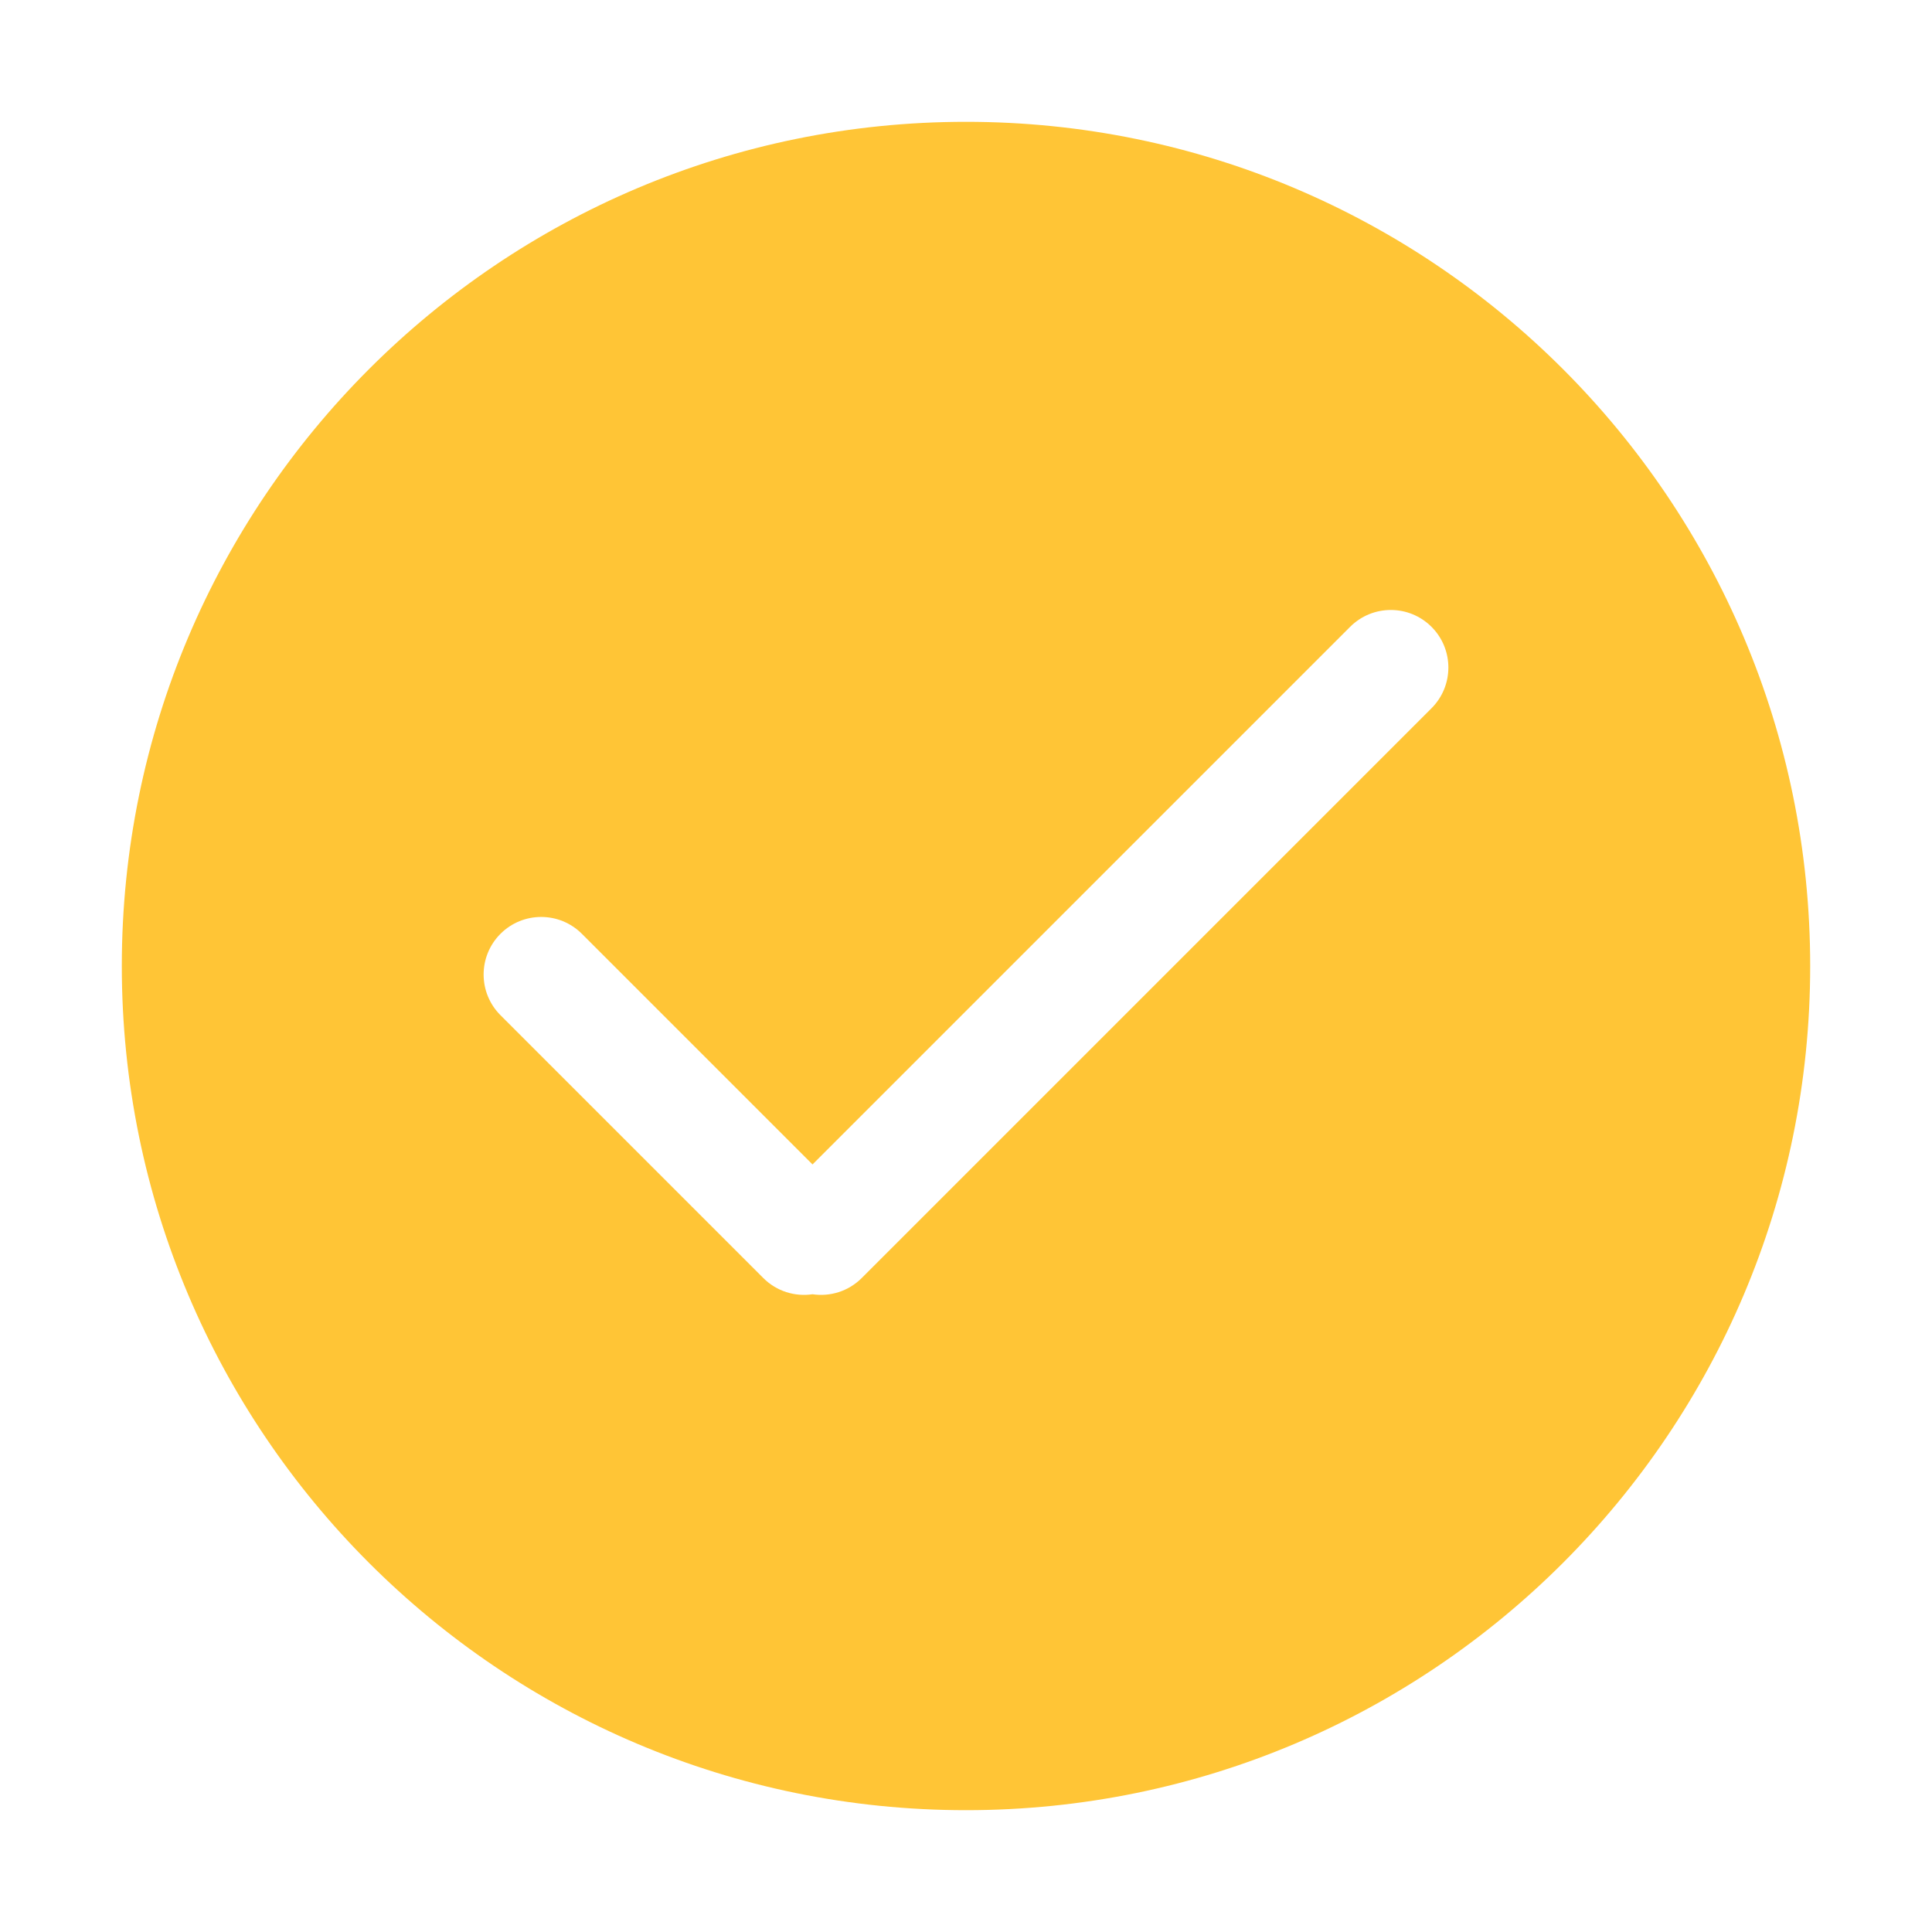 <?xml version="1.0" standalone="no"?><!DOCTYPE svg PUBLIC "-//W3C//DTD SVG 1.1//EN" "http://www.w3.org/Graphics/SVG/1.1/DTD/svg11.dtd"><svg t="1737814119285" class="icon" viewBox="0 0 1024 1024" version="1.1" xmlns="http://www.w3.org/2000/svg" p-id="6965" id="mx_n_1737814119286" xmlns:xlink="http://www.w3.org/1999/xlink" width="24" height="24"><path d="M512 64.566C264.887 64.566 64.564 264.888 64.564 512c0 247.11 200.323 447.433 447.436 447.433 247.111 0 447.436-200.323 447.436-447.433C959.436 264.888 759.11 64.566 512 64.566z m246.734 310.812L456.731 677.384c-7.108 7.107-16.85 9.97-26.084 8.597-9.233 1.374-18.975-1.49-26.083-8.597l-139.3-139.3c-11.913-11.914-11.913-31.231 0-43.145 11.914-11.914 31.23-11.914 43.144 0l122.24 122.24L715.59 332.237c11.914-11.913 31.23-11.913 43.142 0 11.915 11.913 11.915 31.23 0.001 43.142z" p-id="6966" fill="#FFC536"></path></svg>